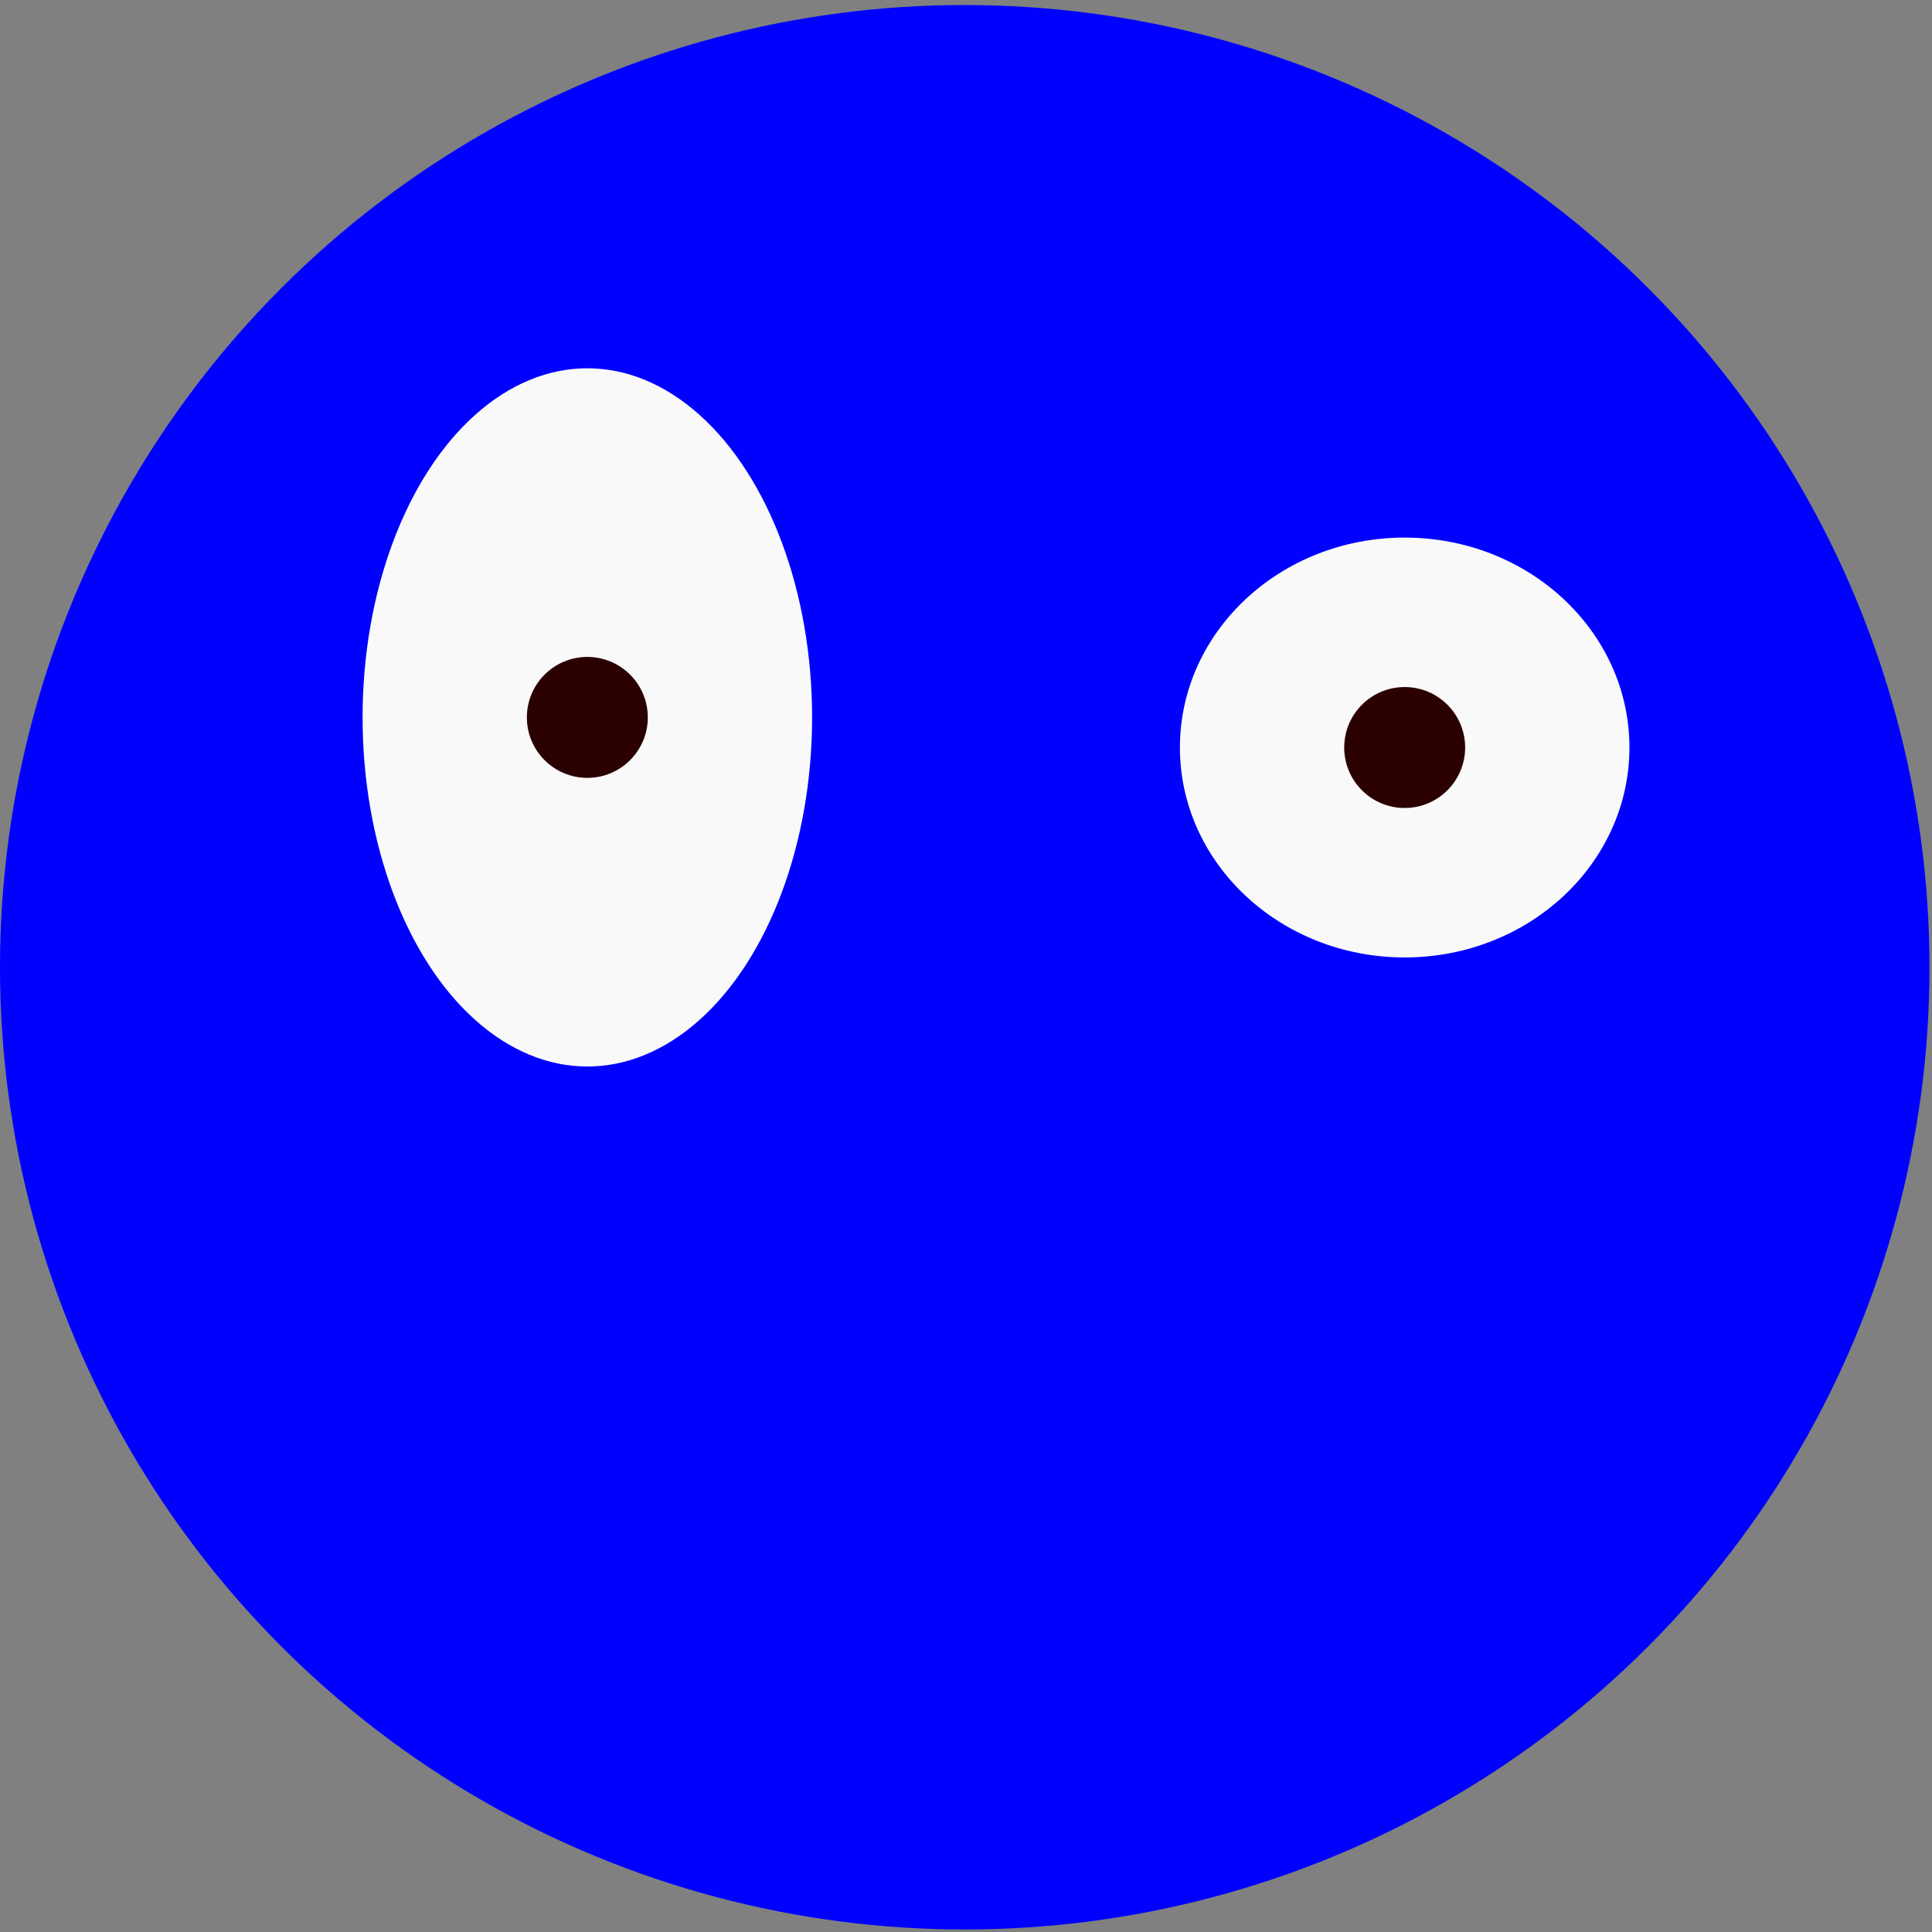 <?xml version="1.0" encoding="UTF-8" standalone="no"?>
<!-- Created with Inkscape (http://www.inkscape.org/) -->

<svg
   width="32"
   height="32"
   viewBox="0 0 8.467 8.467"
   version="1.1"
   id="svg1"
   inkscape:version="1.3.2 (091e20e, 2023-11-25)"
   sodipodi:docname="blue_ball.svg"
   inkscape:export-filename="blue_ball.png"
   inkscape:export-xdpi="96"
   inkscape:export-ydpi="96"
   xmlns:inkscape="http://www.inkscape.org/namespaces/inkscape"
   xmlns:sodipodi="http://sodipodi.sourceforge.net/DTD/sodipodi-0.dtd"
   xmlns="http://www.w3.org/2000/svg"
   xmlns:svg="http://www.w3.org/2000/svg">
  <rect x="0" y="0" width="8.467" height="8.467" fill="#808080" stroke="none"/>
  <sodipodi:namedview
     id="namedview1"
     pagecolor="#00ff00"
     bordercolor="#000000"
     borderopacity="0.25"
     inkscape:showpageshadow="2"
     inkscape:pageopacity="0.0"
     inkscape:pagecheckerboard="0"
     inkscape:deskcolor="#d1d1d1"
     inkscape:document-units="px"
     showgrid="true"
     inkscape:zoom="9.885991"
     inkscape:cx="4.2990126"
     inkscape:cy="10.722243"
     inkscape:window-width="1728"
     inkscape:window-height="977"
     inkscape:window-x="0"
     inkscape:window-y="38"
     inkscape:window-maximized="1"
     inkscape:current-layer="layer1">
    <inkscape:grid
       id="grid1"
       units="px"
       originx="0"
       originy="0"
       spacingx="1.058"
       spacingy="1.058"
       empcolor="#0099e5"
       empopacity="0.302"
       color="#0099e5"
       opacity="0.149"
       empspacing="5"
       dotted="false"
       gridanglex="30"
       gridanglez="30"
       visible="true" />
  </sodipodi:namedview>
  <defs
     id="defs1" />
  <g
     inkscape:label="Layer 1"
     inkscape:groupmode="layer"
     id="layer1">
    <ellipse
       style="fill:#0000ff;stroke:none;stroke-width:1.197"
       id="path1"
       cx="4.228"
       cy="4.239"
       rx="4.228"
       ry="4.217" />
    <ellipse
       style="fill:#f9f9f9;stroke:none;stroke-width:0.529"
       id="path2"
       cx="6.156"
       cy="3.276"
       rx="0.985"
       ry="0.92" />
    <ellipse
       style="fill:#f9f9f9;stroke:none;stroke-width:0.683"
       id="path2-5"
       cx="2.574"
       cy="3.144"
       rx="0.985"
       ry="1.53" />
    <circle
       style="fill:#2b0000;stroke:none;stroke-width:0.681"
       id="path3"
       cx="2.574"
       cy="3.144"
       r="0.265" />
    <circle
       style="fill:#2b0000;stroke:none;stroke-width:0.681"
       id="path3-4"
       cx="6.156"
       cy="3.276"
       r="0.265" />
  </g>
</svg>
